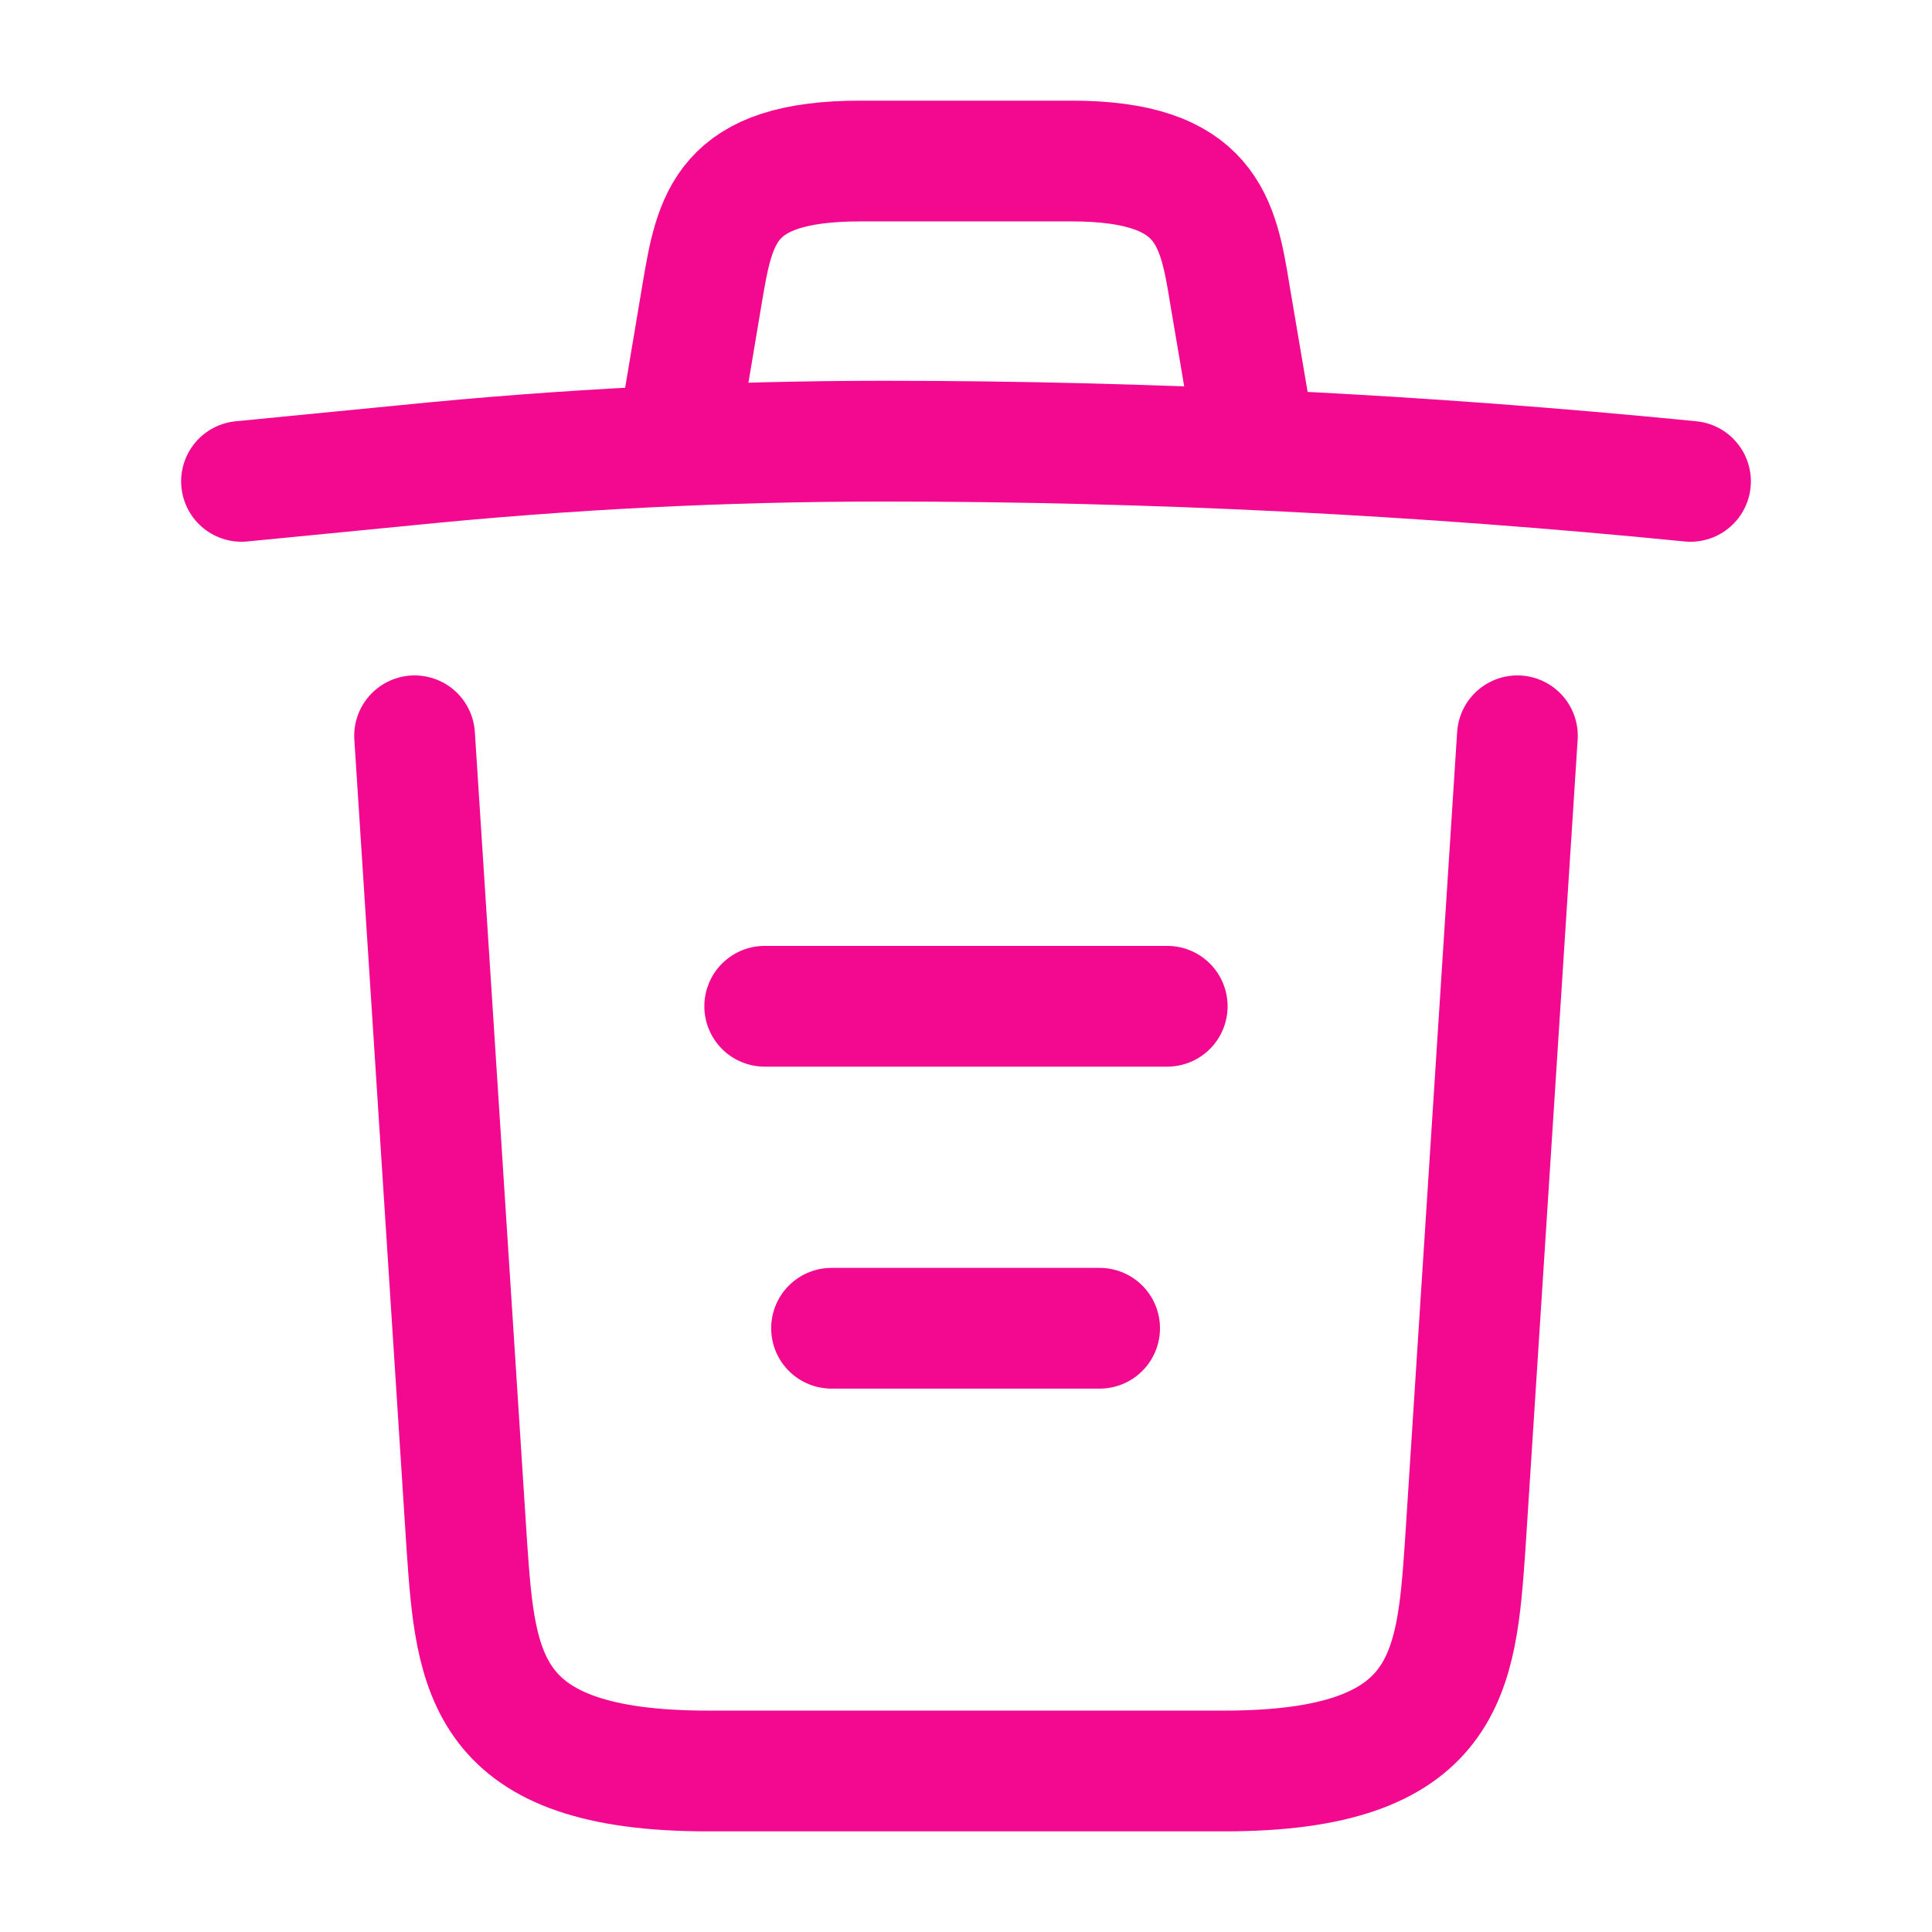 <svg width="32" height="32" viewBox="0 0 32 32" fill="none" xmlns="http://www.w3.org/2000/svg">
<path d="M28 7.973C23.56 7.533 19.093 7.307 14.64 7.307C12 7.307 9.36 7.44 6.72 7.707L4 7.973" stroke="#F30990" stroke-width="2" stroke-linecap="round" stroke-linejoin="round"/>
<path d="M11.334 6.627L11.627 4.88C11.84 3.613 12 2.667 14.254 2.667H17.747C20 2.667 20.174 3.667 20.373 4.893L20.667 6.627" stroke="#F30990" stroke-width="2" stroke-linecap="round" stroke-linejoin="round"/>
<path d="M25.133 12.187L24.267 25.613C24.12 27.707 24 29.333 20.28 29.333H11.72C8 29.333 7.88 27.707 7.733 25.613L6.867 12.187" stroke="#F30990" stroke-width="2" stroke-linecap="round" stroke-linejoin="round"/>
<path d="M13.773 22H18.213" stroke="#F30990" stroke-width="2" stroke-linecap="round" stroke-linejoin="round"/>
<path d="M12.666 16.667H19.333" stroke="#F30990" stroke-width="2" stroke-linecap="round" stroke-linejoin="round"/>
</svg>
